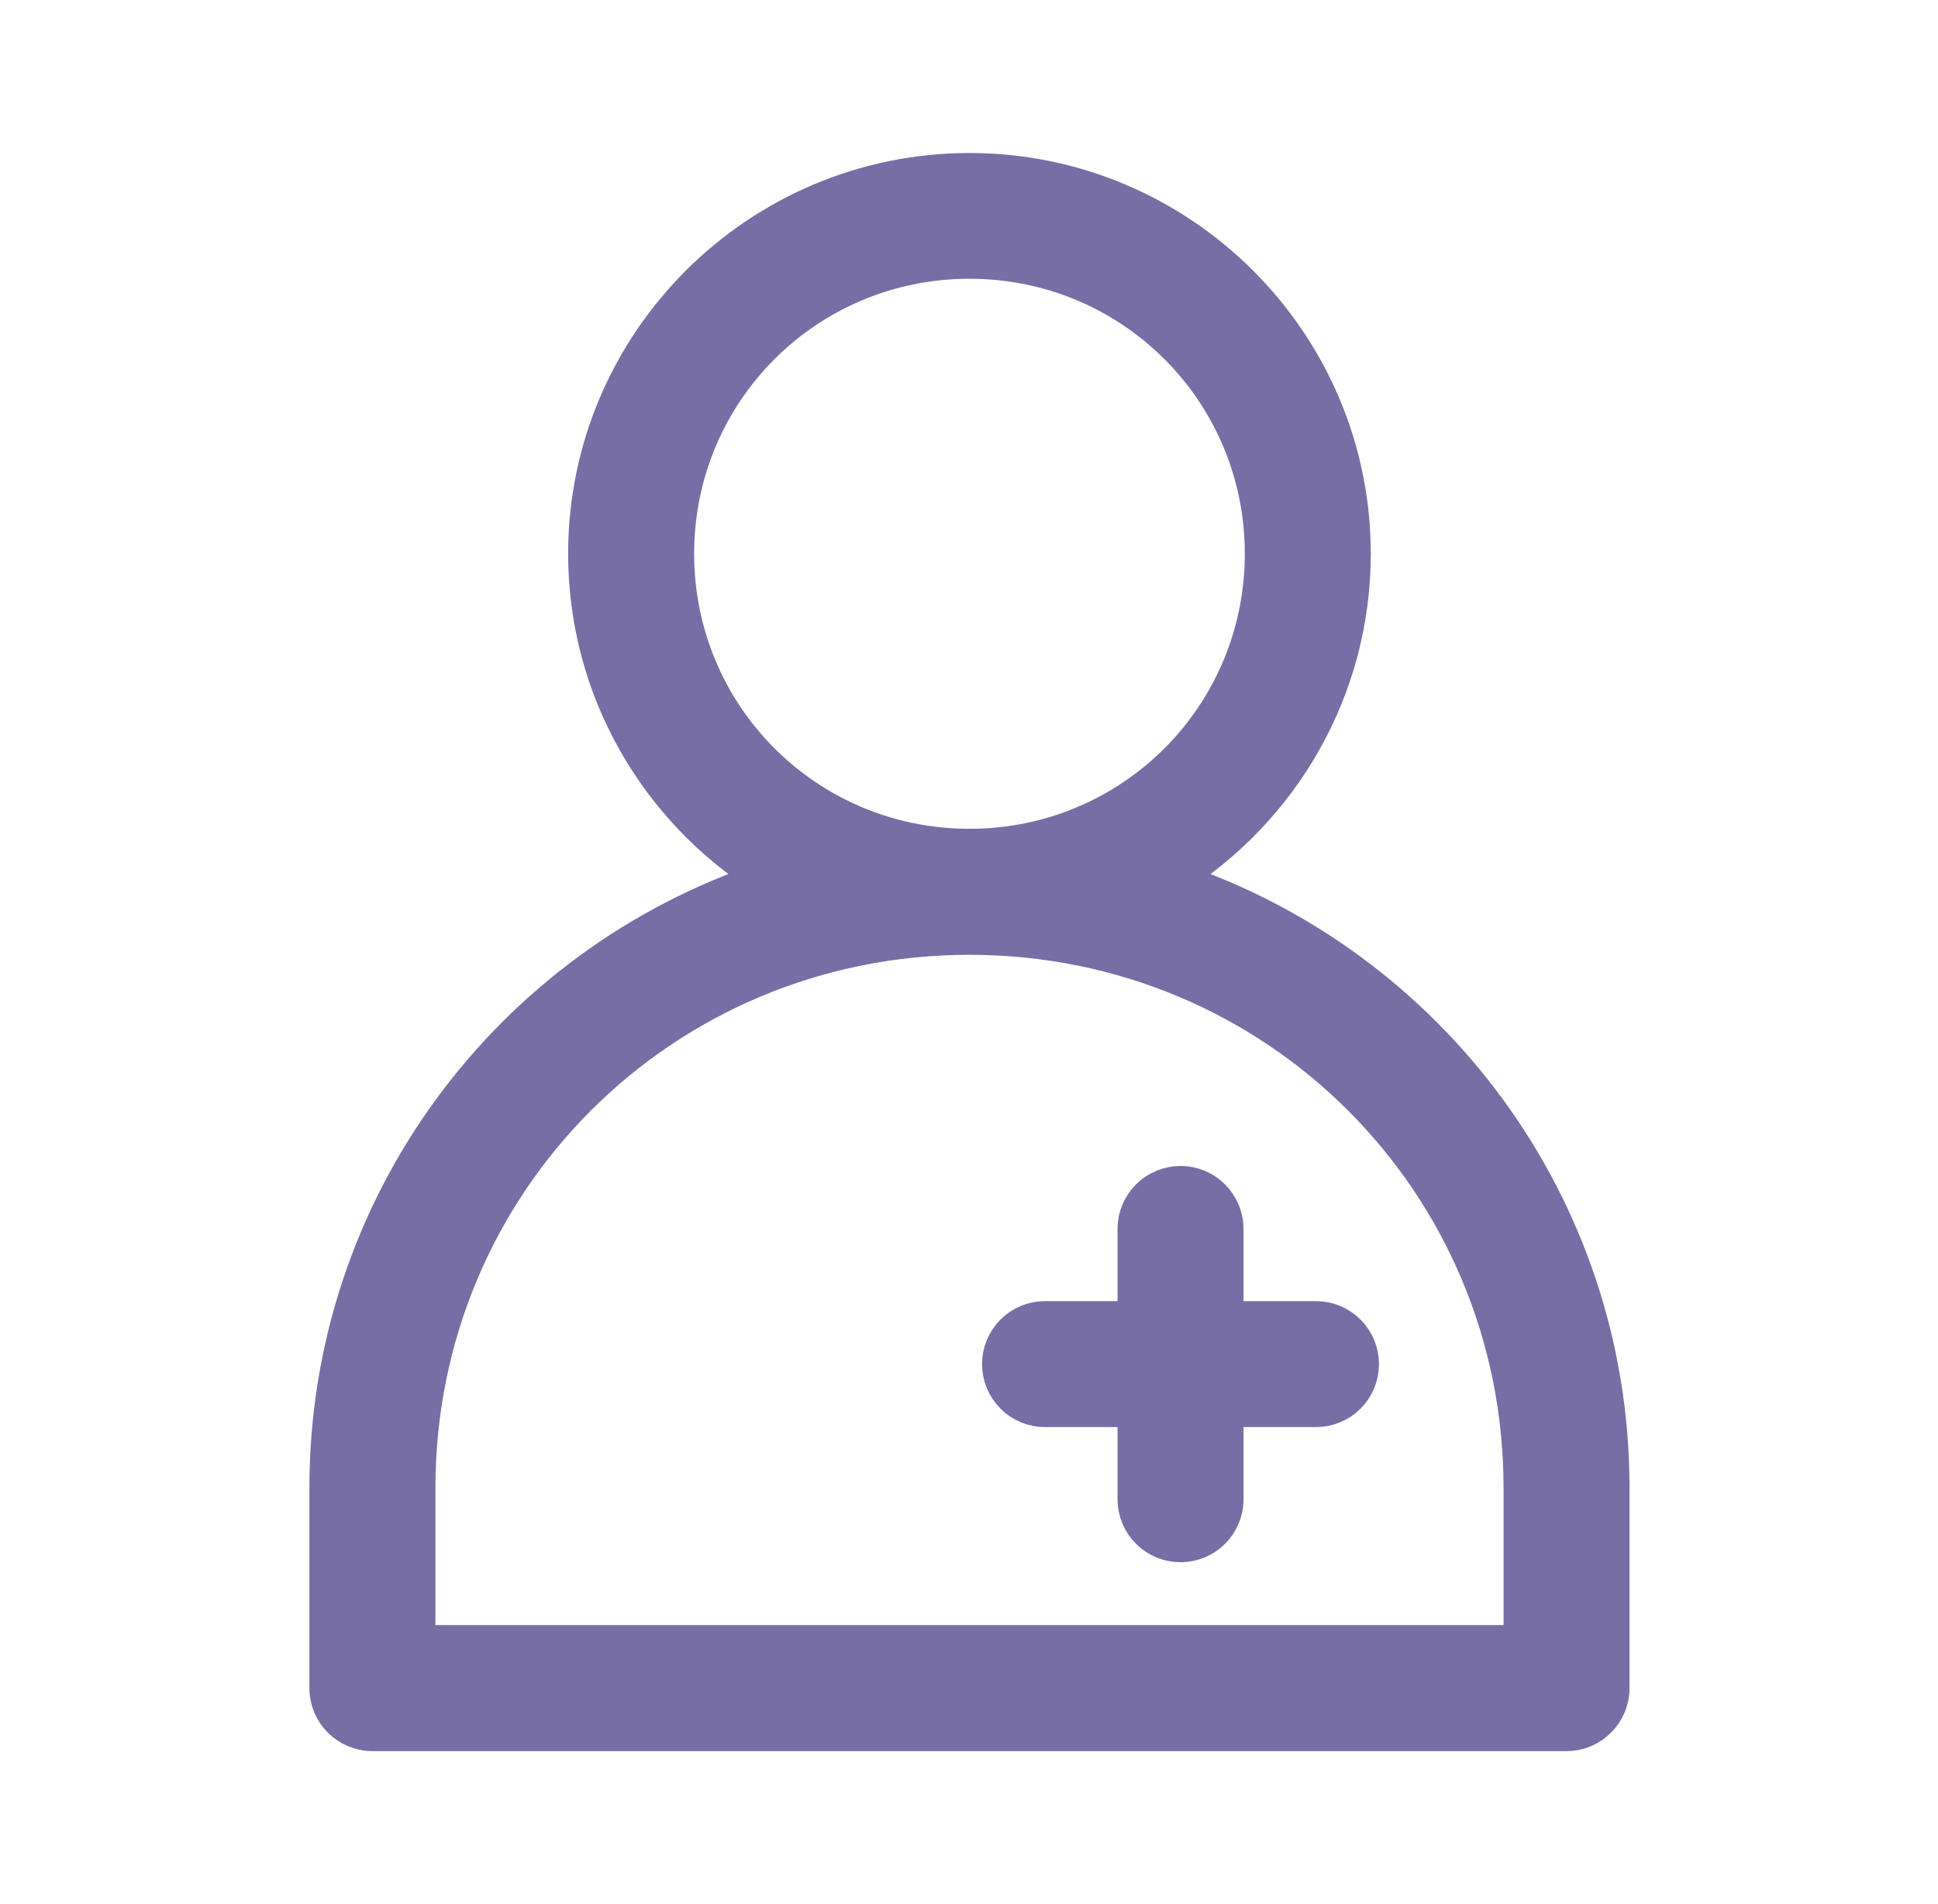 <svg width="57" height="56" viewBox="0 0 57 56" fill="none" xmlns="http://www.w3.org/2000/svg">
<g id="Patient">
<g id="Vector">
<path fill-rule="evenodd" clip-rule="evenodd" d="M28.514 5C22.287 5 17.21 10.064 17.21 16.286C17.21 20.304 19.328 23.843 22.505 25.846C15 28.349 9.6 35.417 9.6 43.76V49.642C9.597 50.389 10.2 50.997 10.947 51H46.079C46.826 50.997 47.43 50.389 47.427 49.642V43.76C47.427 35.417 42.027 28.349 34.522 25.846C37.699 23.843 39.817 20.304 39.817 16.286C39.817 10.065 34.741 5 28.513 5H28.514ZM28.514 7.698C33.282 7.698 37.112 11.529 37.112 16.285C37.112 21.042 33.282 24.875 28.514 24.875C23.746 24.875 19.916 21.042 19.916 16.285C19.916 11.529 23.746 7.698 28.514 7.698ZM28.514 27.581C37.52 27.581 44.722 34.772 44.722 43.76V48.294L12.307 48.294V43.76C12.307 34.772 19.509 27.581 28.515 27.581L28.514 27.581ZM34.726 34.791C34.367 34.79 34.023 34.931 33.768 35.184C33.514 35.437 33.37 35.781 33.368 36.139V38.766L30.742 38.766C30.381 38.764 30.035 38.907 29.78 39.162C29.525 39.417 29.382 39.763 29.384 40.124C29.385 40.483 29.529 40.826 29.784 41.079C30.038 41.332 30.383 41.473 30.742 41.471H33.368V44.098C33.37 44.457 33.514 44.8 33.768 45.053C34.023 45.306 34.367 45.447 34.726 45.445C35.469 45.443 36.071 44.841 36.074 44.098V41.471H38.7C39.059 41.473 39.404 41.332 39.658 41.079C39.913 40.826 40.057 40.483 40.059 40.124C40.06 39.763 39.917 39.417 39.662 39.162C39.407 38.907 39.061 38.764 38.7 38.766H36.074V36.139C36.071 35.396 35.469 34.794 34.726 34.791Z" fill="#776EA5"/>
<path d="M34.726 34.792V34.791M34.726 34.791C34.367 34.79 34.023 34.931 33.768 35.184C33.514 35.437 33.37 35.781 33.368 36.139V38.766L30.742 38.766C30.381 38.764 30.035 38.907 29.78 39.162C29.525 39.417 29.382 39.763 29.384 40.124C29.385 40.483 29.529 40.826 29.784 41.079C30.038 41.332 30.383 41.473 30.742 41.471H33.368V44.098C33.37 44.457 33.514 44.8 33.768 45.053C34.023 45.306 34.367 45.447 34.726 45.445C35.469 45.443 36.071 44.841 36.074 44.098V41.471H38.7C39.059 41.473 39.404 41.332 39.658 41.079C39.913 40.826 40.057 40.483 40.059 40.124C40.06 39.763 39.917 39.417 39.662 39.162C39.407 38.907 39.061 38.764 38.7 38.766H36.074V36.139C36.071 35.396 35.469 34.794 34.726 34.791ZM28.514 5C22.287 5 17.21 10.064 17.21 16.286C17.21 20.304 19.328 23.843 22.505 25.846C15 28.349 9.6 35.417 9.6 43.761V49.642C9.597 50.389 10.2 50.997 10.947 51H46.079C46.826 50.997 47.43 50.389 47.427 49.642V43.761C47.427 35.417 42.027 28.349 34.522 25.846C37.699 23.843 39.817 20.304 39.817 16.286C39.817 10.065 34.741 5 28.513 5H28.514ZM28.514 7.698C33.282 7.698 37.112 11.529 37.112 16.285C37.112 21.042 33.282 24.875 28.514 24.875C23.746 24.875 19.916 21.042 19.916 16.285C19.916 11.529 23.746 7.698 28.514 7.698ZM28.514 27.581C37.52 27.581 44.722 34.772 44.722 43.76V48.294L12.307 48.294V43.76C12.307 34.772 19.509 27.581 28.515 27.581L28.514 27.581Z" stroke="#776EA5"/>
</g>
</g>
</svg>
